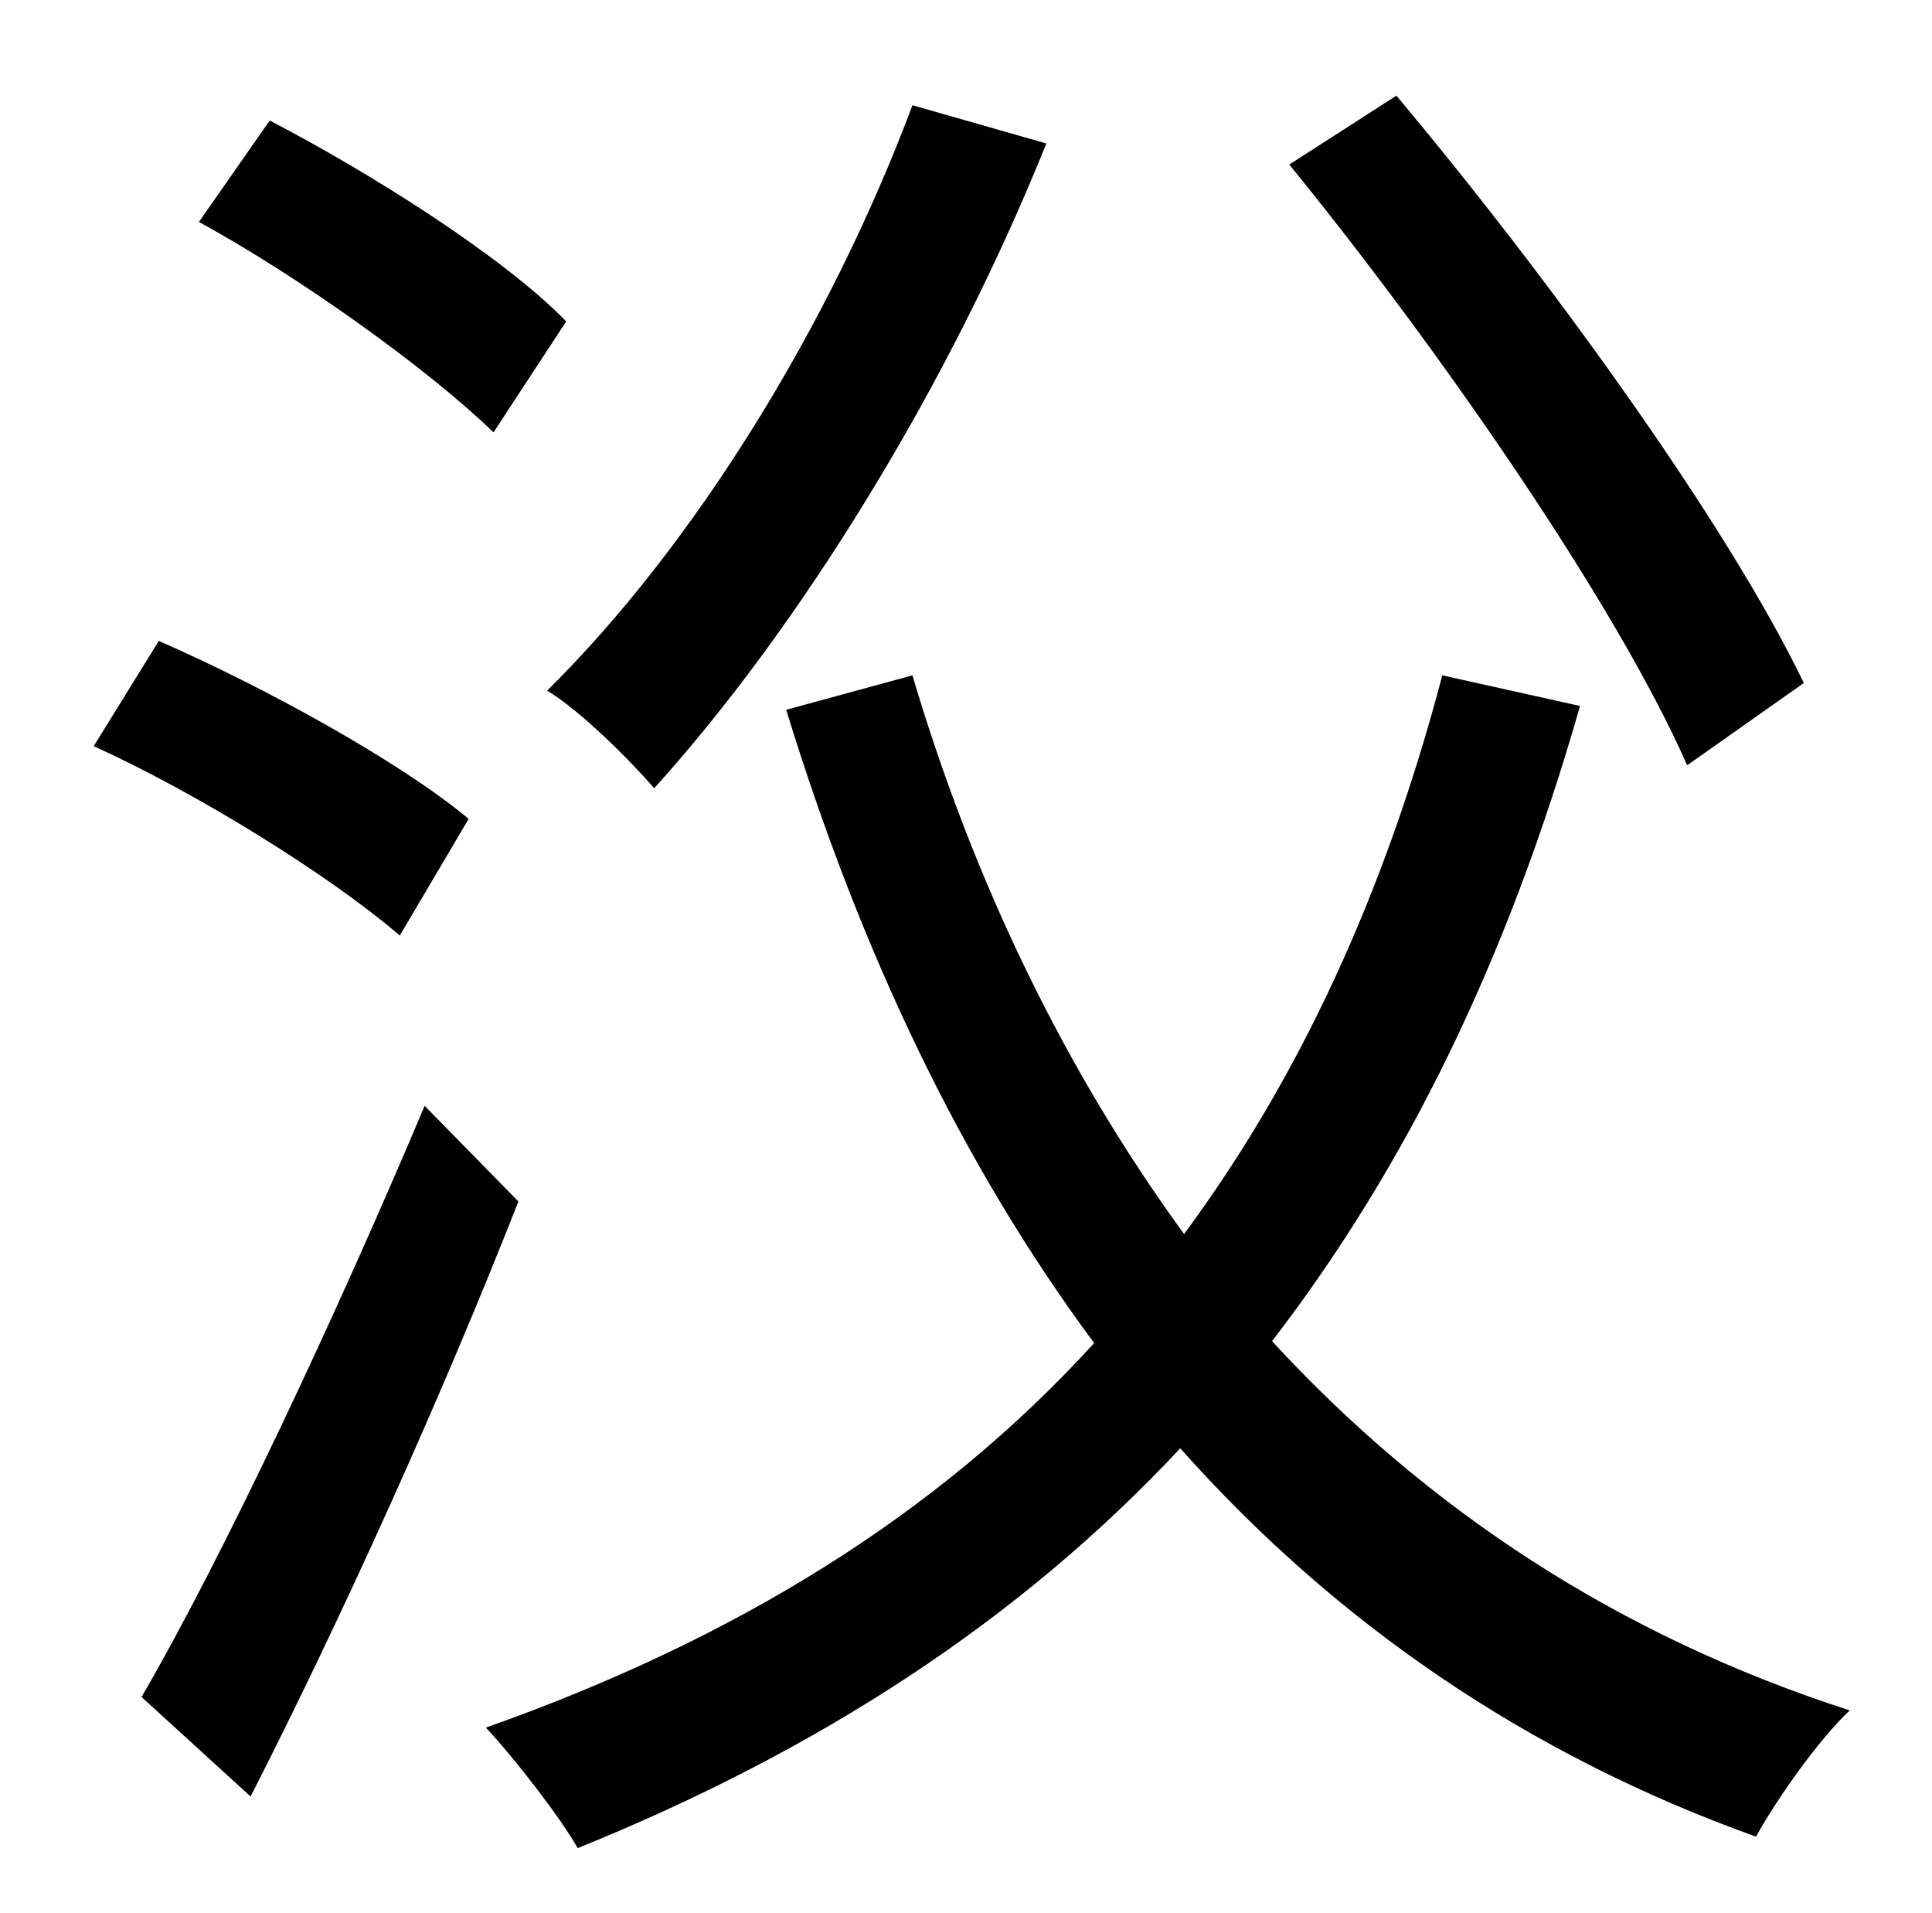 <?xml version="1.0" standalone="no"?>
<!DOCTYPE svg PUBLIC "-//W3C//DTD SVG 1.1//EN" "http://www.w3.org/Graphics/SVG/1.1/DTD/svg11.dtd" >
<svg xmlns="http://www.w3.org/2000/svg" xmlns:xlink="http://www.w3.org/1999/xlink" version="1.1" viewBox="-10 0 1010 1000">
   <path fill="currentColor"
d="M933 357l-61 43c-37 -84 -129 -217 -208 -314l56 -36c78 93 172 222 213 307zM467 55l70 20c-51 127 -129 253 -205 337c-12 -14 -39 -41 -56 -51c77 -76 148 -191 191 -306zM286 168l-38 58c-34 -33 -101 -81 -154 -110l37 -53c52 27 122 71 155 105zM235 428l-36 61
c-36 -31 -105 -74 -160 -99l34 -55c55 24 126 63 162 93zM212 578l49 50c-40 102 -93 219 -140 311l-57 -52c43 -74 102 -200 148 -309zM744 353l72 16c-38 133 -91 241 -161 332c81 88 181 154 302 193c-16 15 -38 46 -49 66c-120 -43 -220 -112 -301 -203
c-84 90 -189 158 -315 209c-9 -16 -33 -47 -48 -63c130 -46 236 -111 318 -201c-69 -93 -122 -204 -161 -331l66 -18c32 108 80 207 142 292c60 -81 105 -178 135 -292z" />
</svg>
